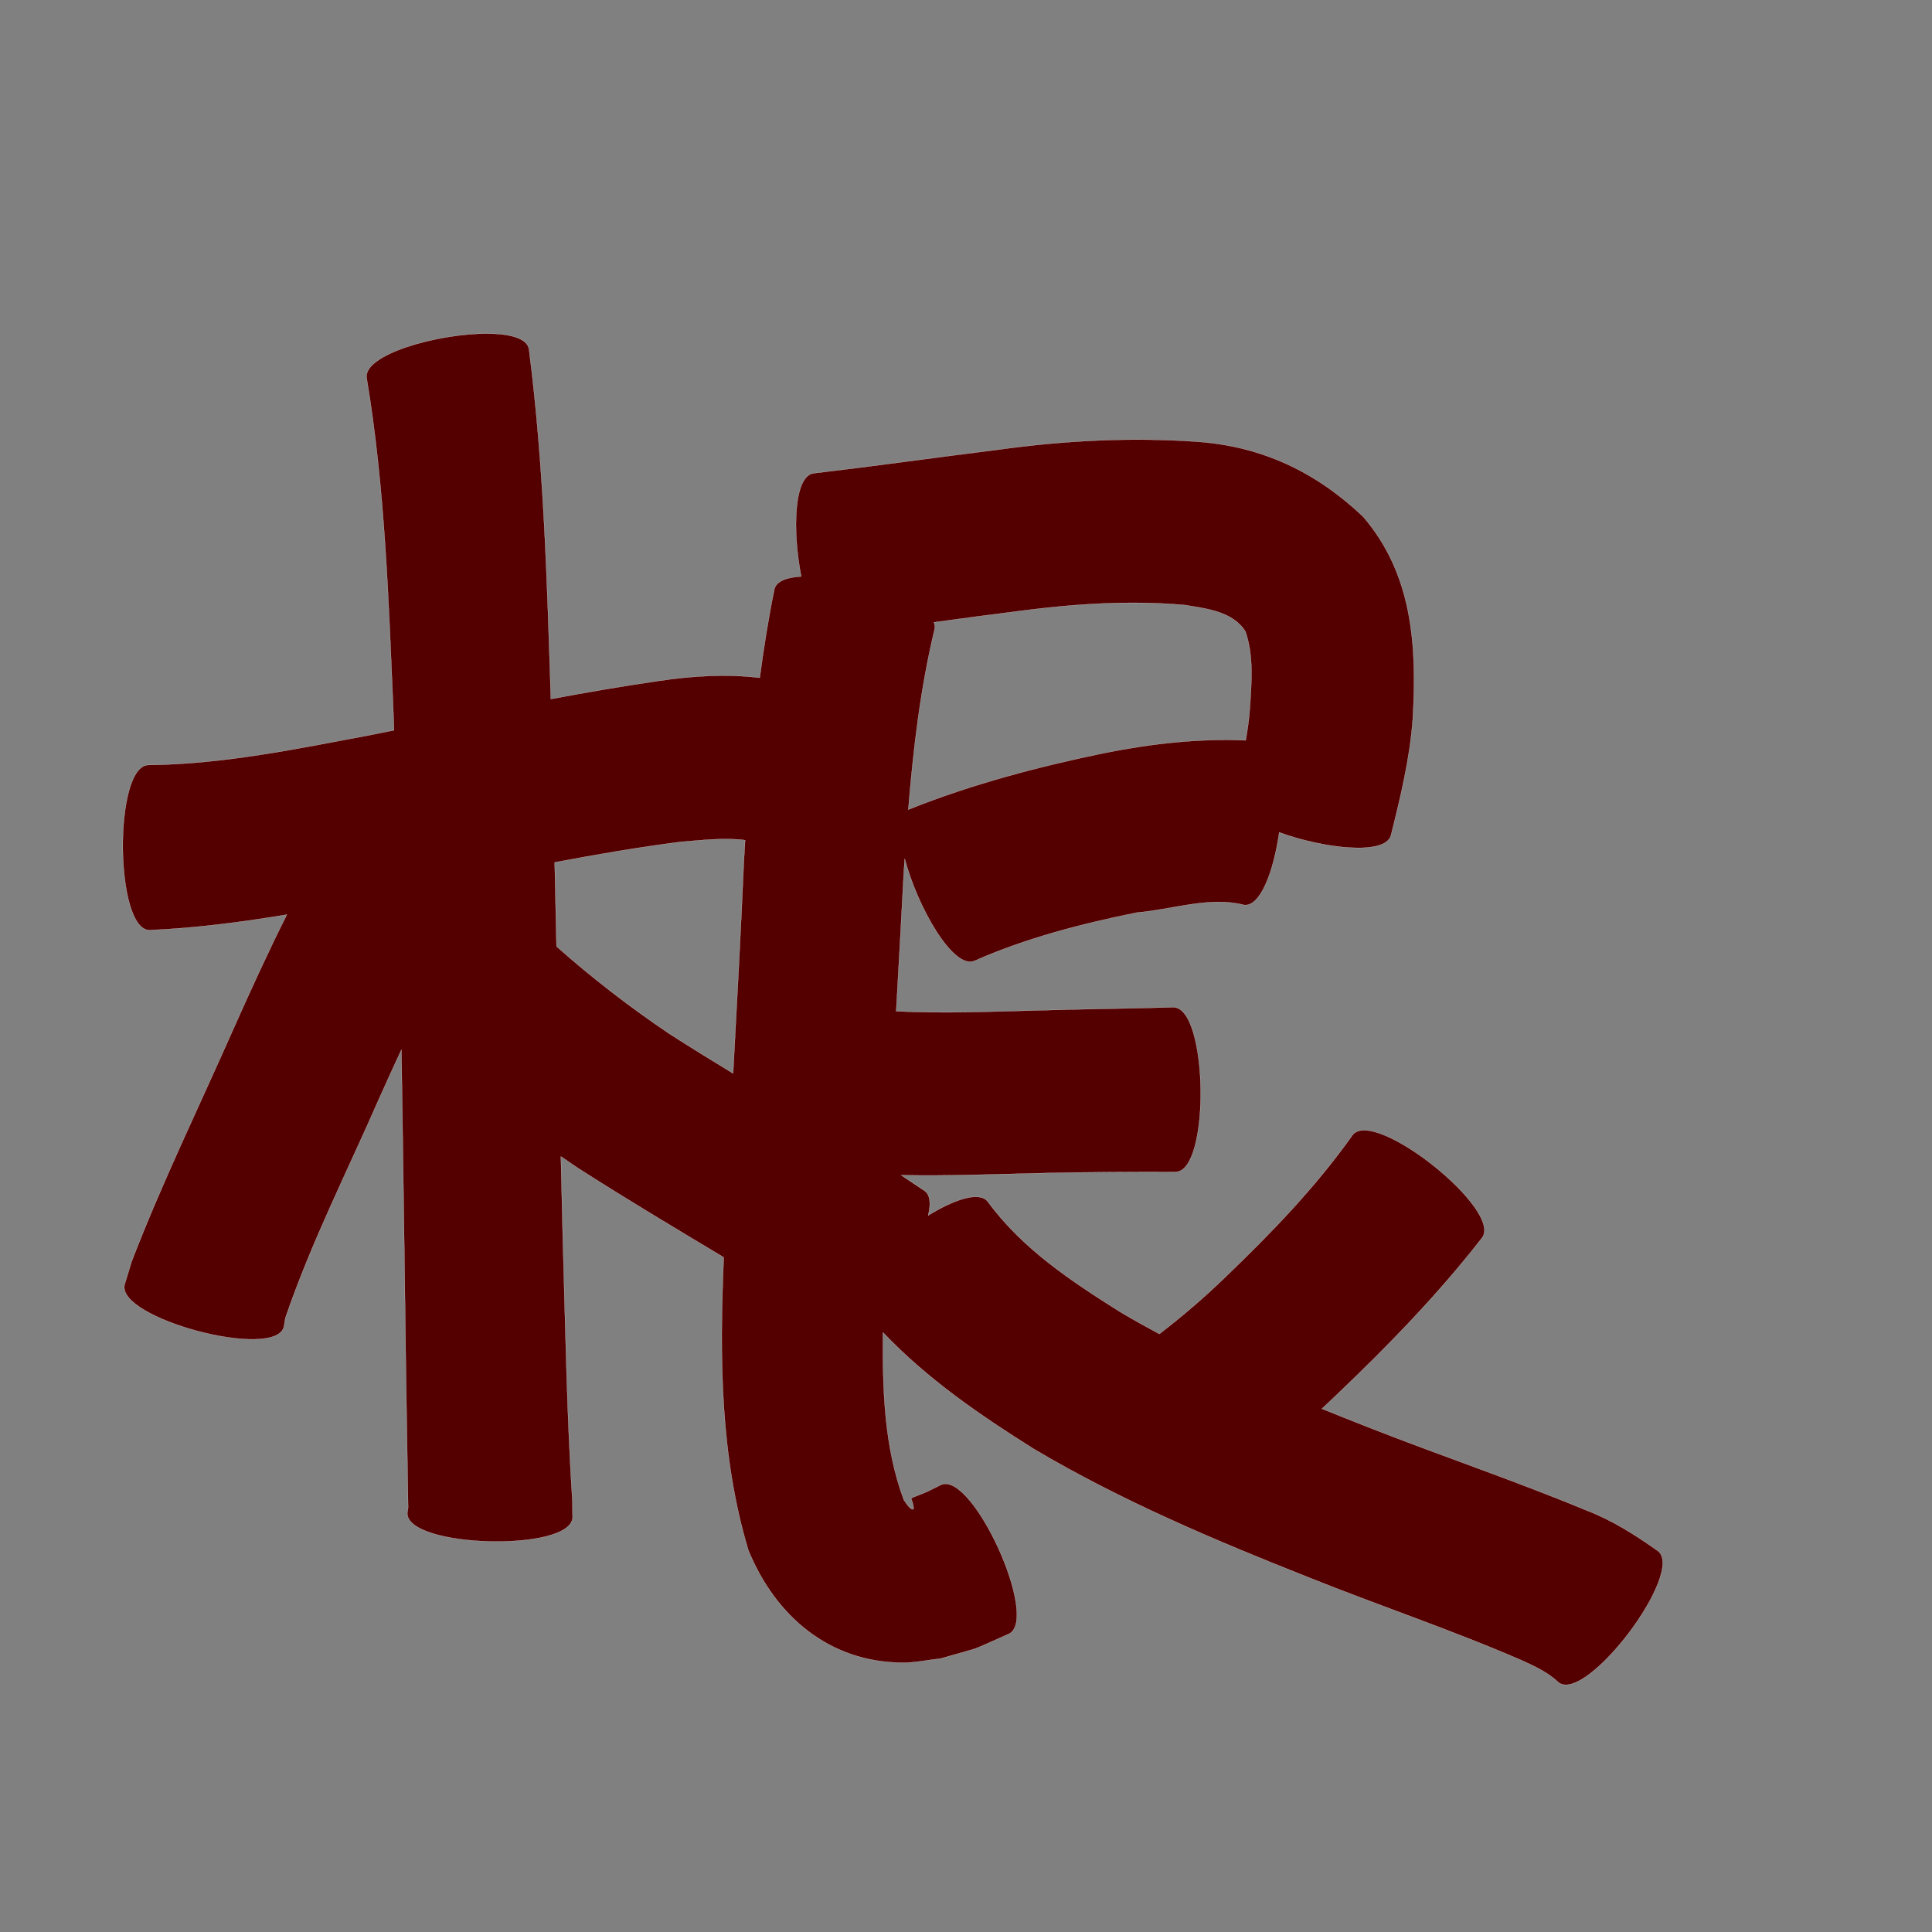 <?xml version="1.0" encoding="UTF-8" standalone="no"?>
<svg
   xmlns:dc="http://purl.org/dc/elements/1.1/"
   xmlns:cc="http://creativecommons.org/ns#"
   xmlns:rdf="http://www.w3.org/1999/02/22-rdf-syntax-ns#"
   xmlns:svg="http://www.w3.org/2000/svg"
   xmlns="http://www.w3.org/2000/svg"
   xmlns:sodipodi="http://sodipodi.sourceforge.net/DTD/sodipodi-0.dtd"
   xmlns:inkscape="http://www.inkscape.org/namespaces/inkscape"
   width="1024"
   height="1024"
   id="U6839"
   version="1.1"
   inkscape:version="0.48.0 r9654"
   sodipodi:docname="U+6839.svg">
  <rect width="100%" height="100%" fill="#808080" stroke="none"/>
  <defs
     id="defs15" />
  <sodipodi:namedview
     pagecolor="#ffffff"
     bordercolor="#666666"
     borderopacity="1"
     objecttolerance="10"
     gridtolerance="10"
     guidetolerance="10"
     inkscape:pageopacity="0"
     inkscape:pageshadow="2"
     inkscape:window-width="640"
     inkscape:window-height="480"
     id="namedview13"
     showgrid="false"
     inkscape:zoom="0.27441406"
     inkscape:cx="512"
     inkscape:cy="512"
     inkscape:window-x="0"
     inkscape:window-y="25"
     inkscape:window-maximized="0"
     inkscape:current-layer="U6839" />
  <path
     style="fill:#550000;fill-opacity:1;fill-rule:nonzero;stroke:#f9f9f9;stroke-width:0.1;stroke-miterlimit:4;stroke-dasharray:none"
     d="M 258.312 176.812 C 232.047 176.698 192.077 187.952 194.344 200.5 C 204.191 259.468 205.99 319.501 208.562 379.125 C 208.655 381.771 208.723 384.416 208.812 387.062 C 204.387 387.952 199.96 388.845 195.531 389.719 C 156.937 396.98 118.107 405.034 78.688 405.469 C 60.124 405.6 60.749 493.131 79.312 493 C 103.745 491.927 127.945 488.797 152.031 484.781 C 141.865 505.042 132.447 525.709 123.219 546.406 C 105.245 587.104 85.719 627.138 69.75 668.688 L 66.062 680.781 C 61.284 698.683 145.69 721.215 150.469 703.312 C 150.746 701.712 151.004 700.101 151.281 698.5 C 165.027 658.302 184.382 620.286 201.344 581.406 C 205.107 573.058 208.883 564.696 212.75 556.375 C 213.292 590.752 213.757 625.154 214.25 659.531 C 214.812 706.07 215.495 752.59 216.312 799.125 L 215.875 801.938 C 215.402 820.525 303.027 822.775 303.5 804.188 C 303.459 801.317 303.416 798.433 303.375 795.562 C 300.416 749.721 299.711 703.783 298.344 657.875 C 297.974 642.908 297.615 627.936 297.281 612.969 C 300.281 615.041 303.311 617.092 306.344 619.125 C 331.767 635.431 357.705 650.886 383.594 666.438 C 383.572 666.916 383.553 667.396 383.531 667.875 C 381.367 719.68 381.639 771.78 396.656 821.719 C 410.957 856.497 439.334 880.994 478.25 881.281 C 485.059 881.331 491.793 879.799 498.562 879.062 C 523.35 871.888 511.326 876.245 534.625 866.062 C 551.399 858.448 515.493 779.385 498.719 787 C 489.31 791.633 493.75 789.693 485.531 793 C 484.673 793.418 483.598 793.533 482.969 794.25 C 482.925 794.3 486.192 802.597 482.312 799.188 C 480.985 798.02 480.142 796.401 479.062 795 C 468.564 766.8 467.758 736.351 468 706.219 C 491.335 730.836 519.461 750.11 548.219 768.156 C 594.265 795.408 643.609 816.284 693.25 835.938 C 731.044 851.106 769.745 864.02 807.094 880.281 C 813.914 883.392 820.66 886.565 826.094 891.781 C 840.892 902.939 893.485 833.157 878.688 822 C 866.793 813.587 854.644 805.821 840.938 800.562 C 802.632 784.646 763.279 771.446 724.688 756.25 C 716.651 753.093 708.631 749.908 700.625 746.656 C 703.393 744.113 706.138 741.526 708.844 738.906 C 736.094 712.918 762.318 685.93 785.469 656.156 C 797.064 641.621 728.533 586.965 716.938 601.5 C 697.375 629.168 673.831 653.471 649.469 676.875 C 638.38 687.644 626.683 697.635 614.5 707.031 C 607.574 703.314 600.681 699.483 593.906 695.469 C 567.985 679.141 541.955 662.025 523.594 636.938 C 519.222 631.145 505.894 635.672 491.938 644.219 C 493.469 638.078 493.111 633.273 489.969 631.094 C 485.882 628.319 481.778 625.597 477.656 622.875 C 503.066 623.377 528.55 622.312 553.938 621.75 C 576.998 621.207 600.059 621.156 623.125 621.156 C 641.639 620.89 640.389 533.609 621.875 533.875 C 598.561 534.559 575.22 534.778 551.906 535.469 C 526.309 536.099 500.597 537.278 475 535.969 C 476.395 510.954 477.819 485.955 479.125 460.938 C 479.255 459.014 479.399 457.081 479.531 455.156 C 486.158 480.545 505.238 514.172 516.531 509.281 C 544.095 497.116 573.317 489.622 602.75 483.656 C 620.96 482.194 641.112 474.908 659.375 479.656 C 668.116 480.726 675.093 461.689 678.031 441.188 C 701.786 449.838 734.537 453.588 737.281 442.656 C 742.328 422.333 747.306 401.975 748.812 381 C 751.028 342.488 748.87 304.532 722.5 273.844 C 697.707 250.266 669.007 236.536 634.469 234.094 C 599.028 231.617 563.664 233.488 528.469 238.406 C 496.055 242.439 463.688 247.023 431.25 250.844 C 420.683 252.218 419.935 281.364 424.656 305.531 C 416.982 305.982 411.498 308.008 410.438 312.219 C 407.262 327.8 404.749 343.479 402.688 359.219 C 384.978 357.131 367.095 358.18 349.031 360.906 C 329.926 363.659 310.927 366.942 291.969 370.5 C 289.977 308.579 288.297 246.473 280.375 184.969 C 279.345 179.265 270.252 176.864 258.312 176.812 z M 600 319.5 C 609.241 319.489 618.501 319.838 627.75 320.656 C 639.063 322.521 653.514 323.994 660.125 334.781 C 664.619 347.881 663.317 362.163 662.406 375.719 C 661.994 381.343 661.231 386.886 660.25 392.406 C 635.125 391.271 610.149 394.18 585.375 399.094 C 550.11 406.41 515.252 415.564 481.75 428.969 C 481.641 429.016 481.542 429.072 481.438 429.125 C 484.066 397.021 487.834 364.987 495.344 333.625 C 495.658 332.378 495.518 331.109 495.031 329.844 C 509.718 327.798 524.411 325.872 539.125 324.031 C 559.353 321.338 579.67 319.524 600 319.5 z M 384.469 444.719 C 385.654 444.717 386.901 444.751 388.188 444.781 C 391.178 444.853 393.347 445.058 394.938 445.312 C 394.725 448.731 394.515 452.145 394.312 455.562 C 392.655 493.365 390.61 531.155 388.562 568.938 C 377.107 561.981 365.711 554.939 354.438 547.688 C 333.583 533.574 313.754 518.308 294.969 501.625 C 294.665 486.778 294.319 471.94 294 457.094 C 316.149 452.896 338.342 449.103 360.719 446.219 C 369.995 445.483 376.174 444.728 384.469 444.719 z "
     id="path23787" />
</svg>
